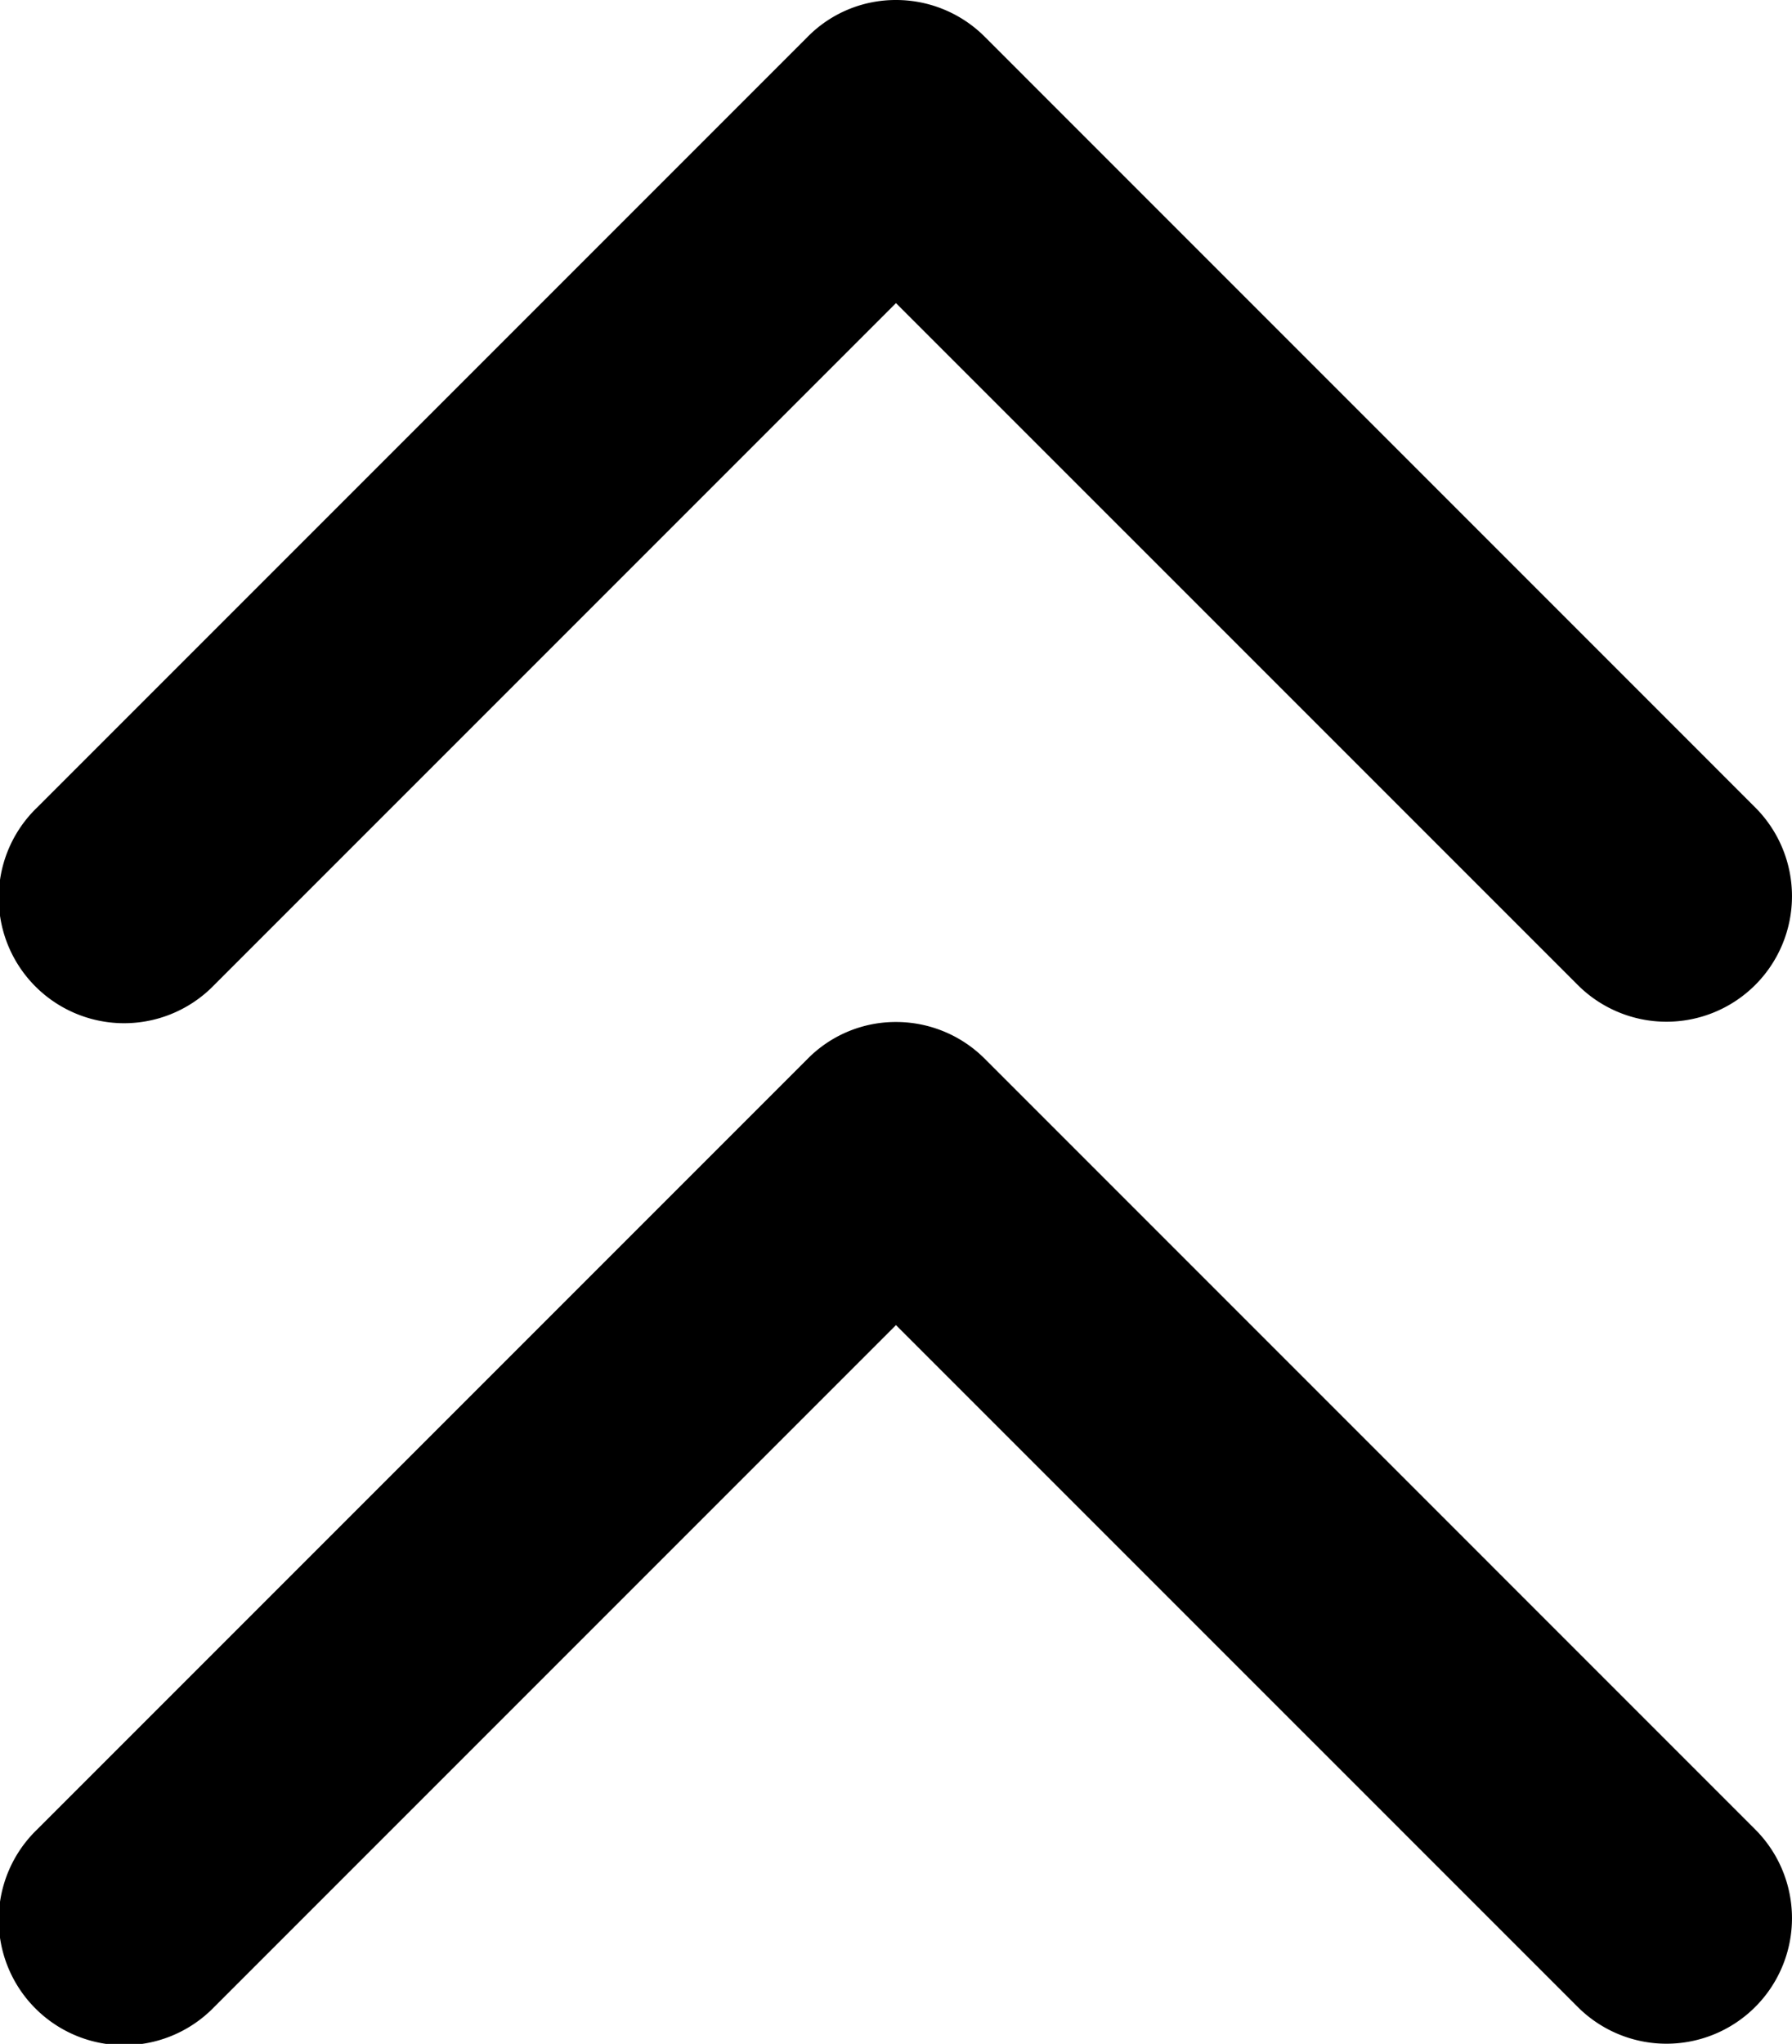 <svg xmlns="http://www.w3.org/2000/svg" width="33.001" height="37.633" viewBox="0 0 33.001 37.633">
  <g id="flechitas" transform="translate(0 37.633) rotate(-90)">
    <g id="flecha" transform="translate(18.816 0) rotate(90)">
      <path id="Path_1" data-name="Path 1" d="M14.872.679.679,14.872a2.309,2.309,0,1,0,3.265,3.265L16.5,5.581,29.057,18.137a2.311,2.311,0,0,0,3.265-3.272L18.137.679A2.307,2.307,0,0,0,16.5,0,2.278,2.278,0,0,0,14.872.679Z" transform="translate(0)"/>
    </g>
    <g id="flecha-2" data-name="flecha" transform="translate(37.633 0) rotate(90)">
      <path id="Path_1-2" data-name="Path 1" d="M14.872.679.679,14.872a2.309,2.309,0,1,0,3.265,3.265L16.5,5.581,29.057,18.137a2.311,2.311,0,0,0,3.265-3.272L18.137.679A2.307,2.307,0,0,0,16.5,0,2.278,2.278,0,0,0,14.872.679Z" transform="translate(0 0)"/>
    </g>
  </g>
</svg>
